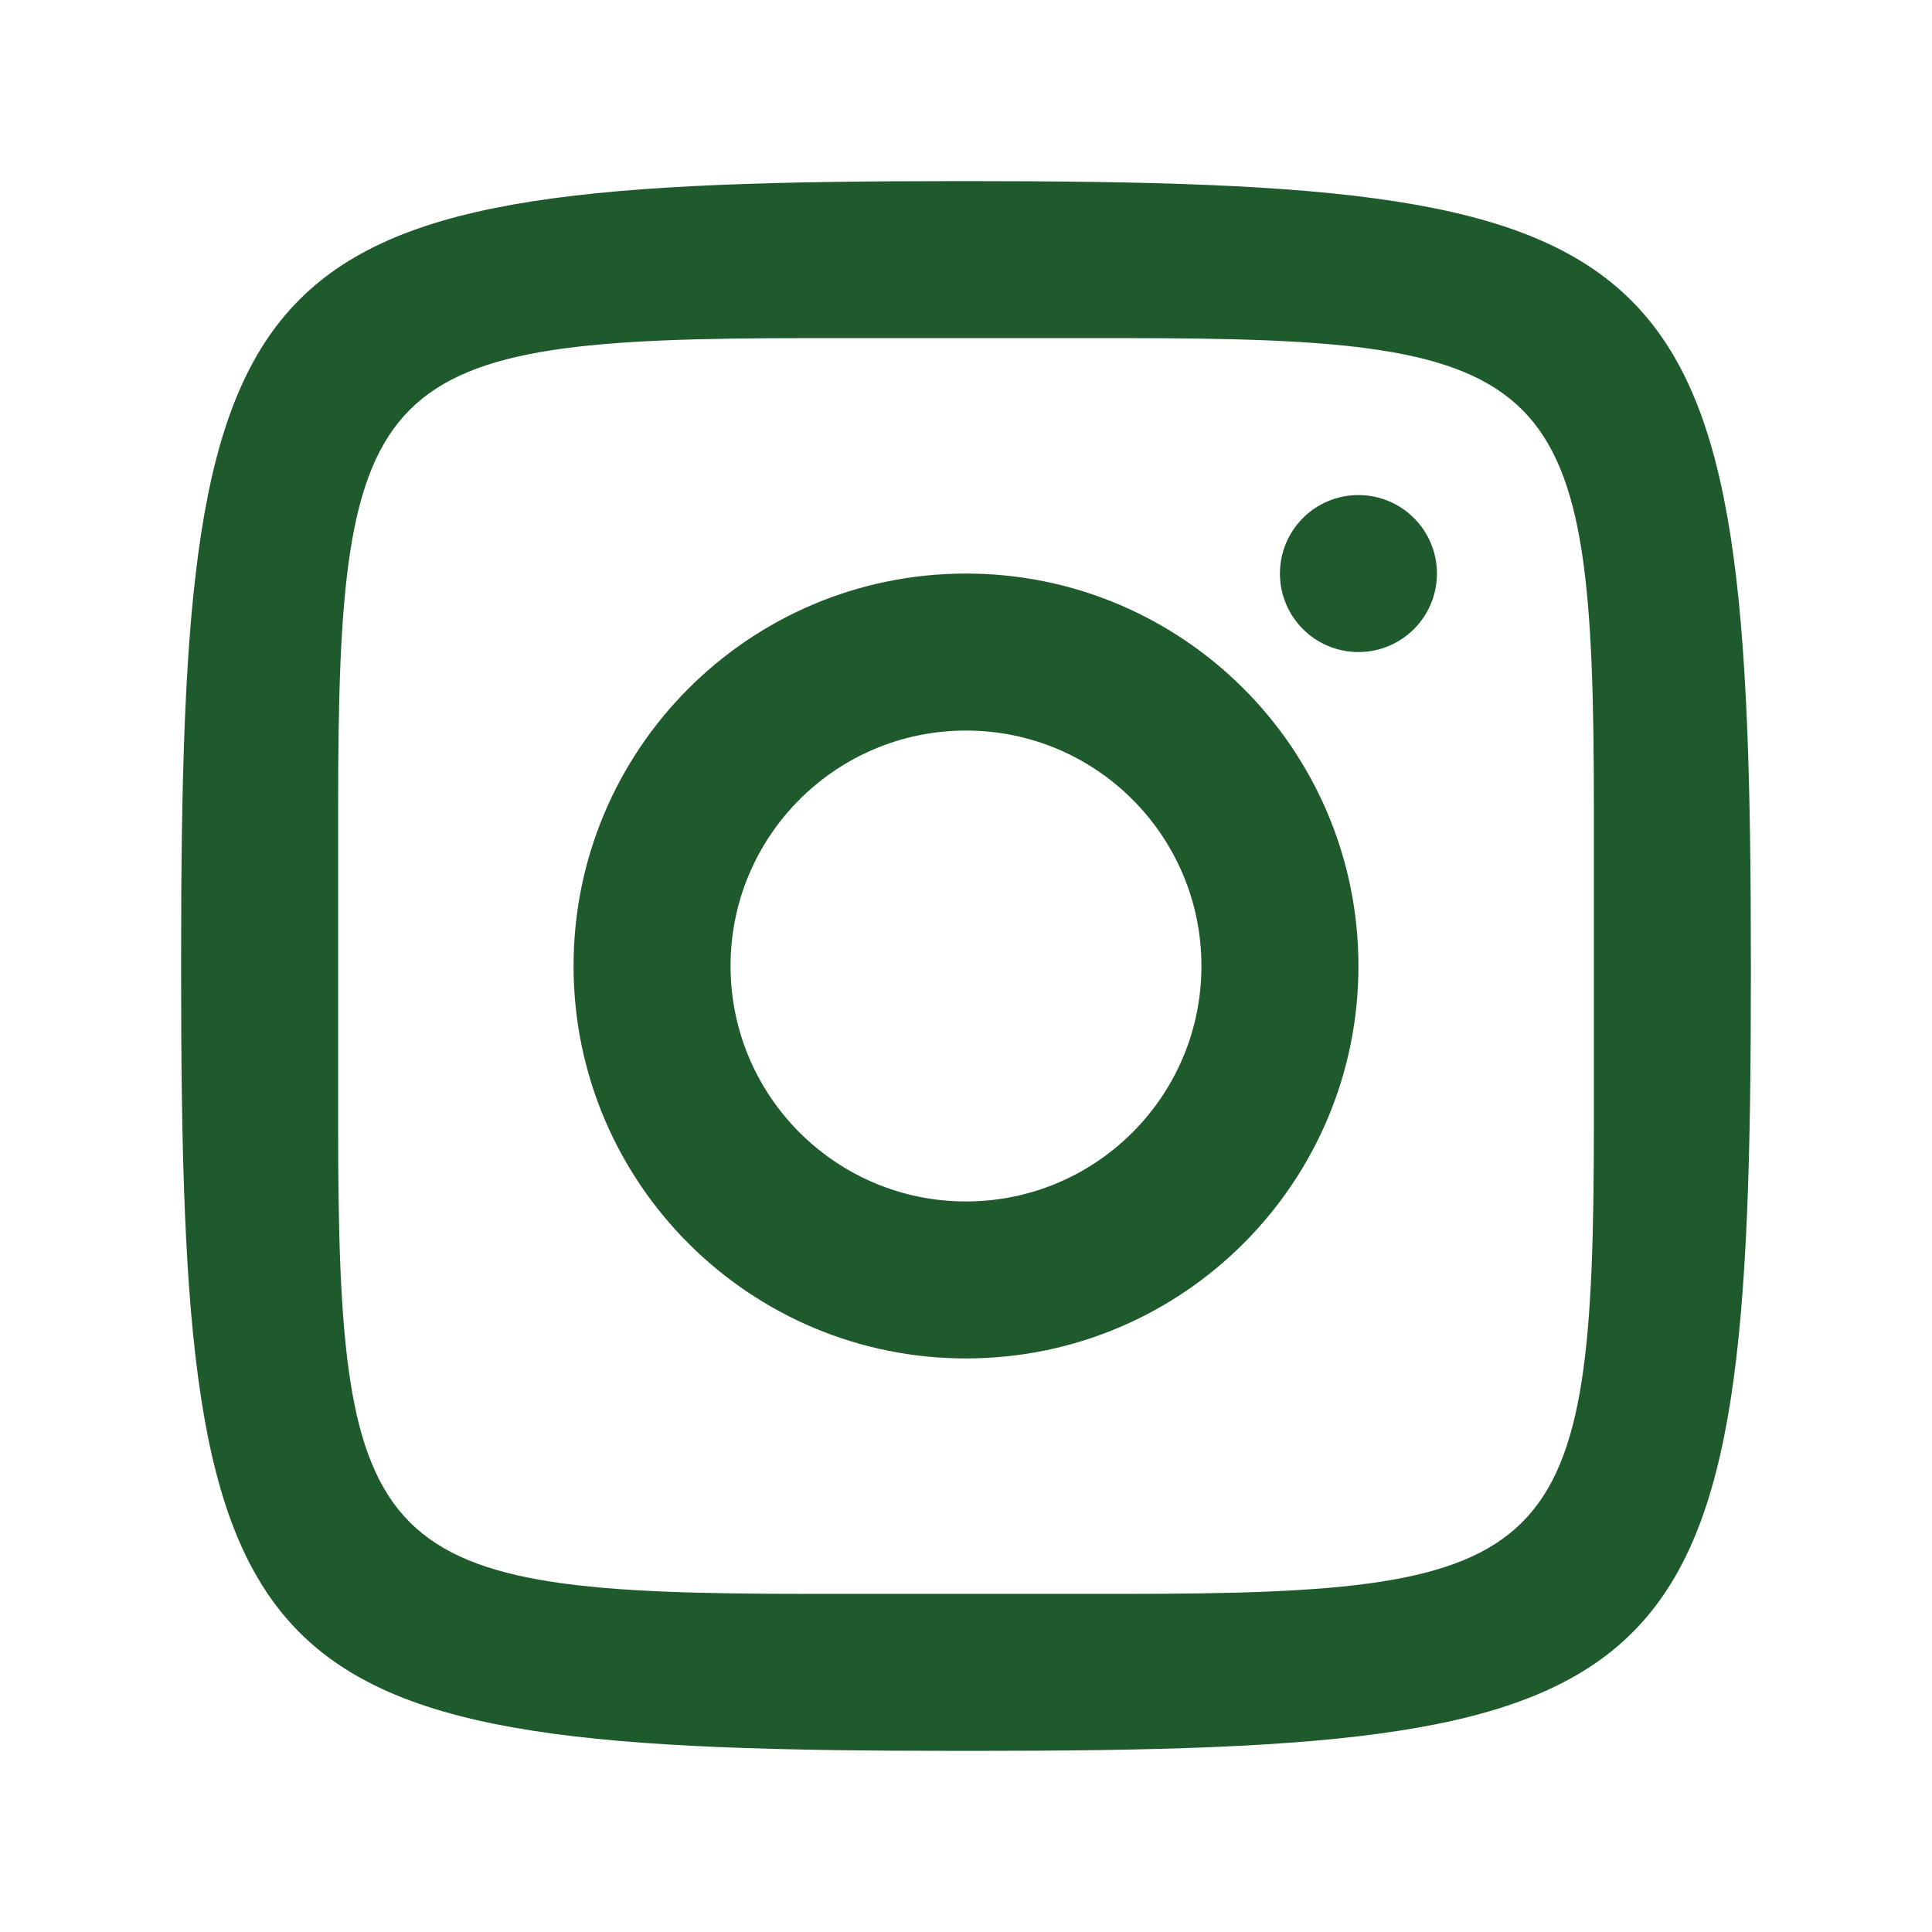 <?xml version="1.0" encoding="UTF-8"?>
<svg xmlns="http://www.w3.org/2000/svg" xmlns:xlink="http://www.w3.org/1999/xlink" viewBox="0 0 192 192" width="192px" height="192px">
<g id="surface95123698">
<path style=" stroke:none;fill-rule:nonzero;fill:rgb(12.157%,35.294%,17.647%);fill-opacity:1;" d="M 95.301 18 C 23.613 18 18 23.613 18 95.301 L 18 96.699 C 18 168.387 23.613 174 95.301 174 L 96.699 174 C 168.387 174 174 168.387 174 96.699 L 174 96 C 174 23.664 168.336 18 96 18 Z M 80.398 33.602 L 111.602 33.602 C 155.004 33.602 158.398 36.996 158.398 80.398 L 158.398 111.602 C 158.398 155.004 155.004 158.398 111.602 158.398 L 80.398 158.398 C 36.996 158.398 33.602 155.004 33.602 111.602 L 33.602 80.398 C 33.602 36.996 36.996 33.602 80.398 33.602 Z M 134.977 49.199 C 130.668 49.211 127.188 52.715 127.199 57.023 C 127.211 61.332 130.715 64.812 135.023 64.801 C 139.332 64.789 142.812 61.285 142.801 56.977 C 142.789 52.668 139.285 49.188 134.977 49.199 Z M 95.91 57 C 74.371 57.051 56.949 74.555 57 96.09 C 57.051 117.629 74.555 135.051 96.09 135 C 117.629 134.949 135.051 117.445 135 95.91 C 134.949 74.371 117.445 56.949 95.91 57 Z M 95.945 72.602 C 108.867 72.57 119.367 83.027 119.398 95.945 C 119.426 108.867 108.973 119.367 96.055 119.398 C 83.133 119.43 72.633 108.977 72.602 96.055 C 72.57 83.133 83.027 72.633 95.945 72.602 Z M 95.945 72.602 "/>
</g>
</svg>
